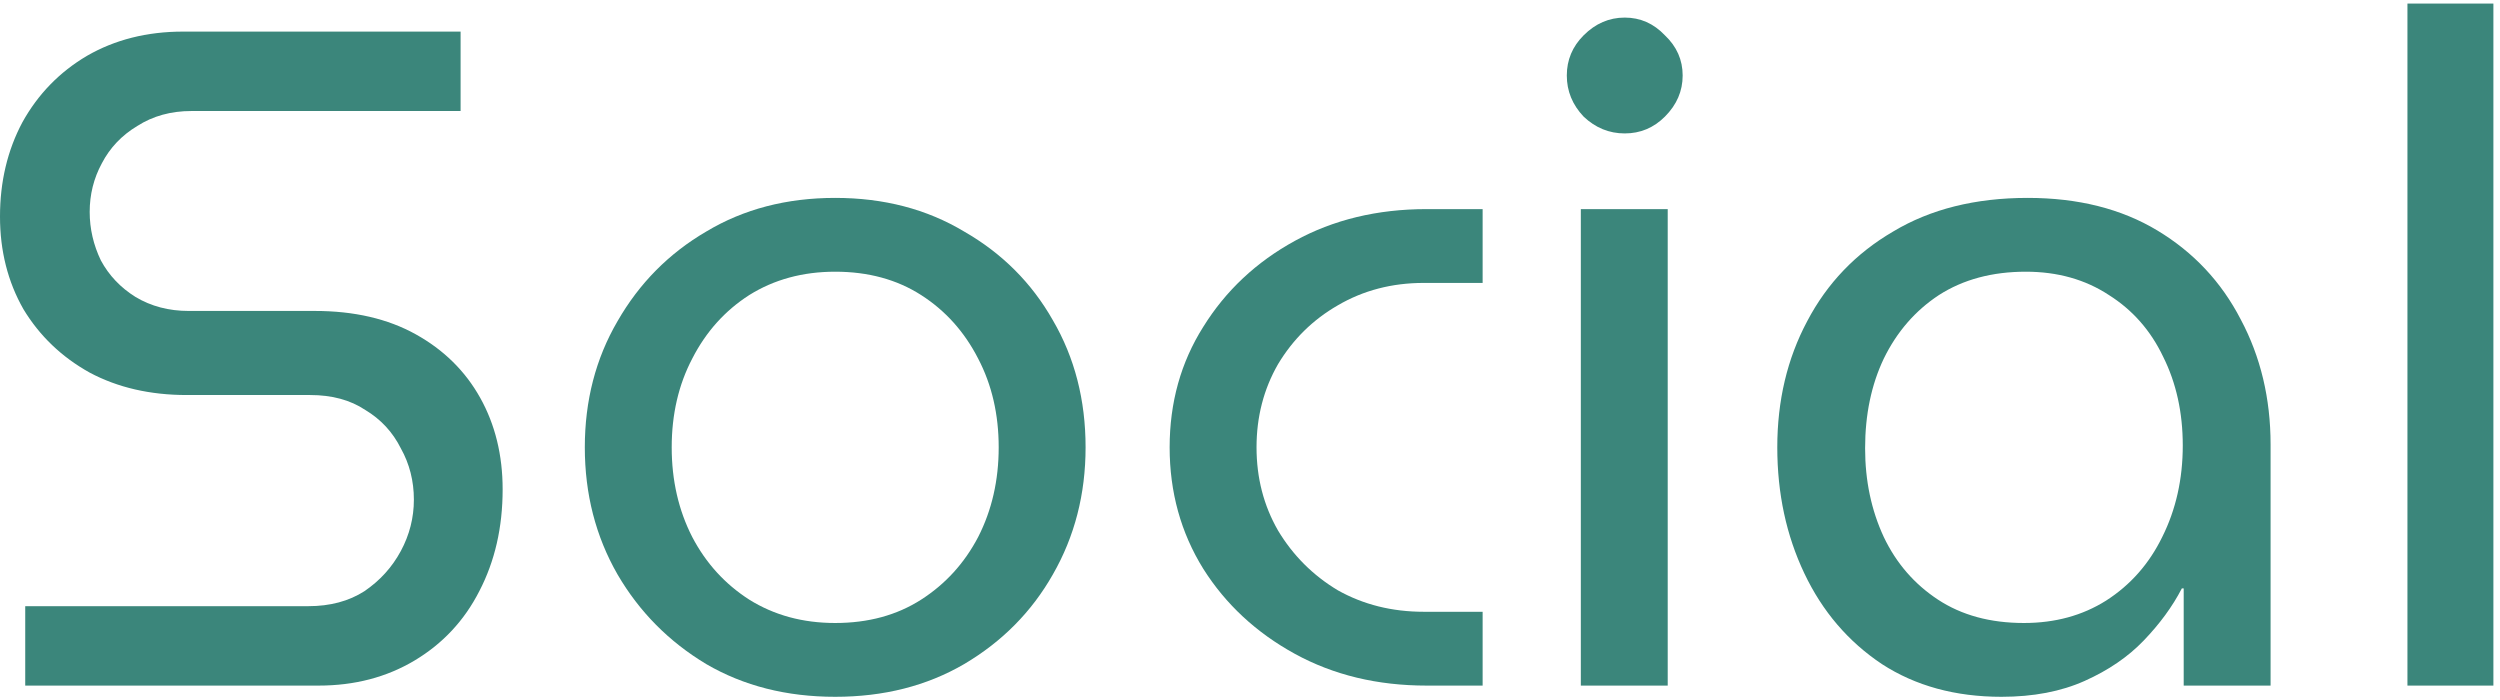 <svg width="232" height="65" viewBox="0 0 232 65" fill="none" xmlns="http://www.w3.org/2000/svg">
<path d="M2.341 63.623V56.253H28.611C30.634 56.253 32.368 55.791 33.813 54.866C35.258 53.883 36.385 52.641 37.195 51.138C38.004 49.635 38.408 48.045 38.408 46.369C38.408 44.635 38.004 43.046 37.195 41.601C36.443 40.098 35.345 38.913 33.9 38.046C32.513 37.121 30.808 36.659 28.785 36.659H17.34C13.93 36.659 10.924 35.965 8.323 34.578C5.722 33.133 3.67 31.168 2.168 28.682C0.723 26.139 0 23.278 0 20.099C0 16.862 0.694 13.943 2.081 11.342C3.526 8.741 5.52 6.689 8.063 5.186C10.664 3.683 13.641 2.932 16.993 2.932H42.743V10.302H17.774C15.866 10.302 14.19 10.764 12.745 11.689C11.3 12.556 10.202 13.712 9.45 15.157C8.699 16.544 8.323 18.047 8.323 19.665C8.323 21.226 8.67 22.729 9.364 24.174C10.115 25.561 11.184 26.688 12.572 27.555C14.017 28.422 15.664 28.856 17.514 28.856H29.218C32.86 28.856 35.981 29.578 38.582 31.023C41.183 32.468 43.177 34.433 44.564 36.919C45.951 39.404 46.645 42.236 46.645 45.415C46.645 48.941 45.922 52.091 44.477 54.866C43.09 57.582 41.096 59.721 38.495 61.282C35.894 62.842 32.917 63.623 29.565 63.623H2.341Z" fill="#3B867B"/>
<path d="M77.506 64.663C72.998 64.663 69.01 63.651 65.542 61.628C62.074 59.548 59.328 56.773 57.305 53.305C55.282 49.779 54.271 45.849 54.271 41.514C54.271 37.179 55.282 33.277 57.305 29.809C59.328 26.284 62.074 23.509 65.542 21.486C69.01 19.405 72.998 18.365 77.506 18.365C82.015 18.365 86.003 19.405 89.471 21.486C92.997 23.509 95.742 26.255 97.708 29.723C99.731 33.191 100.742 37.121 100.742 41.514C100.742 45.849 99.731 49.779 97.708 53.305C95.742 56.773 92.997 59.548 89.471 61.628C86.003 63.651 82.015 64.663 77.506 64.663ZM77.506 57.814C80.57 57.814 83.229 57.091 85.483 55.646C87.737 54.201 89.5 52.265 90.772 49.837C92.043 47.352 92.679 44.577 92.679 41.514C92.679 38.45 92.043 35.705 90.772 33.277C89.5 30.792 87.737 28.827 85.483 27.382C83.229 25.937 80.57 25.214 77.506 25.214C74.501 25.214 71.842 25.937 69.53 27.382C67.276 28.827 65.513 30.792 64.241 33.277C62.969 35.705 62.334 38.45 62.334 41.514C62.334 44.577 62.969 47.352 64.241 49.837C65.513 52.265 67.276 54.201 69.53 55.646C71.842 57.091 74.501 57.814 77.506 57.814Z" fill="#3B867B"/>
<path d="M132.386 63.623C127.82 63.623 123.745 62.64 120.161 60.675C116.577 58.709 113.745 56.08 111.664 52.785C109.584 49.432 108.543 45.675 108.543 41.514C108.543 37.352 109.584 33.624 111.664 30.329C113.745 26.977 116.577 24.318 120.161 22.353C123.745 20.388 127.82 19.405 132.386 19.405H137.588V26.255H132.126C129.178 26.255 126.519 26.948 124.149 28.335C121.837 29.665 119.988 31.485 118.6 33.797C117.271 36.109 116.606 38.682 116.606 41.514C116.606 44.346 117.271 46.918 118.6 49.23C119.988 51.542 121.837 53.392 124.149 54.779C126.519 56.108 129.178 56.773 132.126 56.773H137.588V63.623H132.386Z" fill="#3B867B"/>
<path d="M146.701 63.623V19.405H154.764V63.623H146.701ZM150.776 12.382C149.331 12.382 148.059 11.862 146.961 10.822C145.921 9.724 145.4 8.452 145.4 7.007C145.4 5.562 145.921 4.319 146.961 3.279C148.059 2.181 149.331 1.632 150.776 1.632C152.221 1.632 153.464 2.181 154.504 3.279C155.602 4.319 156.151 5.562 156.151 7.007C156.151 8.452 155.602 9.724 154.504 10.822C153.464 11.862 152.221 12.382 150.776 12.382Z" fill="#3B867B"/>
<path d="M185.741 64.663C181.463 64.663 177.764 63.651 174.643 61.628C171.522 59.548 169.123 56.744 167.447 53.218C165.771 49.693 164.932 45.791 164.932 41.514C164.932 37.179 165.857 33.277 167.707 29.809C169.557 26.284 172.215 23.509 175.683 21.486C179.151 19.405 183.313 18.365 188.168 18.365C192.85 18.365 196.867 19.376 200.22 21.399C203.572 23.422 206.144 26.168 207.936 29.636C209.786 33.104 210.71 36.977 210.71 41.254V63.623H202.647V54.606H202.474C201.607 56.282 200.422 57.9 198.919 59.461C197.474 60.964 195.653 62.206 193.457 63.189C191.261 64.172 188.688 64.663 185.741 64.663ZM187.821 57.814C190.711 57.814 193.255 57.12 195.451 55.733C197.705 54.288 199.439 52.323 200.653 49.837C201.925 47.294 202.561 44.462 202.561 41.34C202.561 38.277 201.954 35.532 200.74 33.104C199.584 30.676 197.908 28.769 195.711 27.382C193.515 25.937 190.943 25.214 187.995 25.214C184.874 25.214 182.186 25.937 179.932 27.382C177.735 28.827 176.03 30.792 174.816 33.277C173.66 35.705 173.082 38.479 173.082 41.601C173.082 44.606 173.66 47.352 174.816 49.837C175.972 52.265 177.649 54.201 179.845 55.646C182.041 57.091 184.7 57.814 187.821 57.814Z" fill="#3B867B"/>
<path d="M223.411 63.623V0.331H231.387V63.623H223.411Z" fill="#3B867B"/>
</svg>
